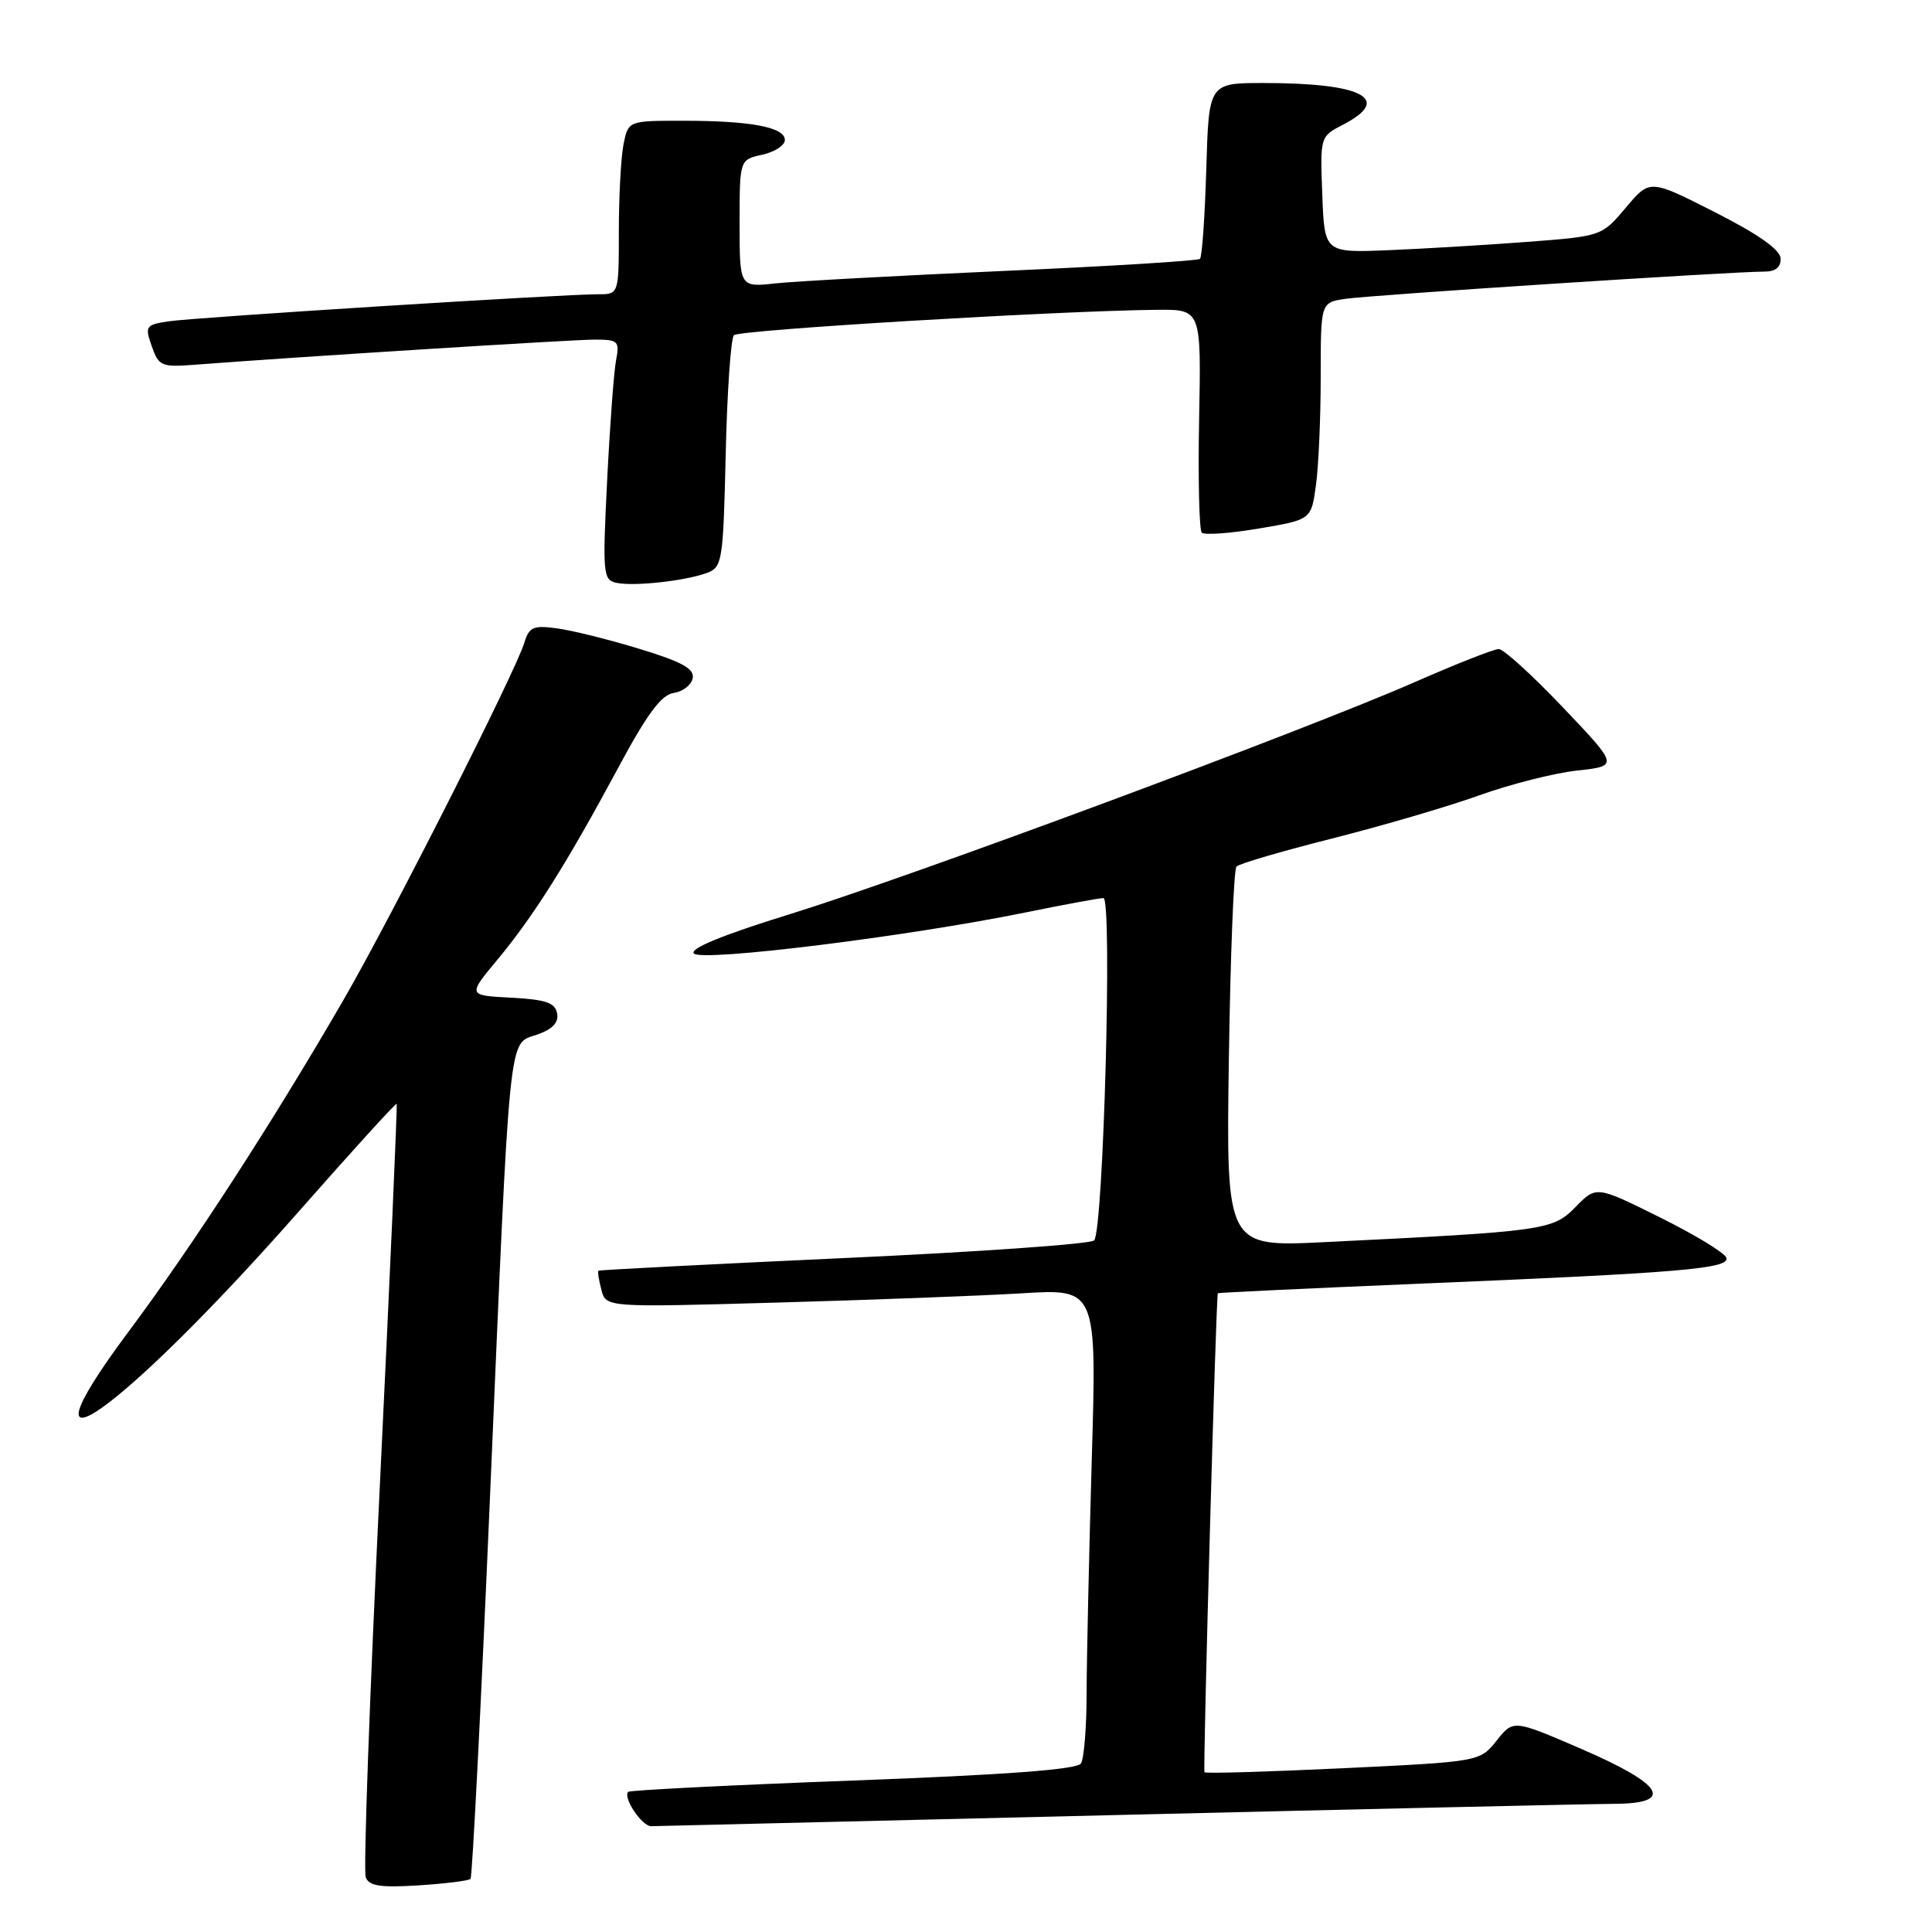 <?xml version="1.0" encoding="UTF-8" standalone="no"?>
<!DOCTYPE svg PUBLIC "-//W3C//DTD SVG 1.1//EN" "http://www.w3.org/Graphics/SVG/1.1/DTD/svg11.dtd" >
<svg xmlns="http://www.w3.org/2000/svg" xmlns:xlink="http://www.w3.org/1999/xlink" version="1.1" viewBox="0 0 256 256">
 <g >
 <path fill="currentColor"
d=" M 62.35 248.96 C 62.58 248.70 63.74 226.00 64.92 198.50 C 67.63 135.40 67.32 138.43 71.14 137.10 C 73.22 136.38 74.05 135.50 73.82 134.27 C 73.55 132.86 72.30 132.44 67.72 132.20 C 61.97 131.90 61.97 131.90 65.88 127.20 C 70.69 121.42 75.09 114.43 81.87 101.82 C 85.74 94.60 87.63 92.05 89.27 91.82 C 90.49 91.64 91.62 90.76 91.79 89.86 C 92.03 88.62 90.36 87.69 84.80 86.00 C 80.79 84.77 75.86 83.54 73.85 83.27 C 70.68 82.83 70.12 83.07 69.49 85.13 C 68.33 88.99 51.78 121.68 45.51 132.50 C 36.12 148.72 25.55 165.03 17.05 176.43 C 1.06 197.87 16.11 187.22 39.72 160.38 C 46.67 152.49 52.45 146.13 52.56 146.26 C 52.67 146.39 51.67 169.17 50.33 196.88 C 48.98 224.59 48.14 247.93 48.46 248.75 C 48.90 249.91 50.42 250.14 55.47 249.82 C 59.02 249.59 62.11 249.21 62.35 248.96 Z  M 148.00 240.50 C 181.28 239.70 210.90 239.03 213.82 239.02 C 221.98 238.99 220.49 236.47 209.51 231.73 C 200.53 227.85 200.53 227.85 198.31 230.64 C 196.08 233.43 196.08 233.43 177.96 234.30 C 167.99 234.77 159.73 235.02 159.60 234.83 C 159.38 234.50 161.13 171.63 161.37 171.36 C 161.44 171.28 173.43 170.71 188.00 170.10 C 222.81 168.65 229.20 168.11 228.75 166.66 C 228.55 166.02 224.59 163.61 219.95 161.31 C 211.52 157.12 211.52 157.12 208.77 159.93 C 205.75 163.02 204.80 163.15 175.48 164.59 C 162.47 165.23 162.47 165.23 162.83 140.37 C 163.03 126.69 163.48 115.19 163.84 114.82 C 164.21 114.44 169.90 112.77 176.50 111.11 C 183.10 109.44 191.88 106.87 196.00 105.39 C 200.12 103.91 205.97 102.43 208.99 102.10 C 214.48 101.50 214.48 101.50 207.11 93.75 C 203.06 89.49 199.23 86.00 198.59 86.00 C 197.96 86.00 192.96 87.97 187.47 90.38 C 172.84 96.80 120.66 116.18 104.73 121.11 C 95.70 123.90 91.31 125.71 91.95 126.35 C 93.06 127.46 120.32 124.08 135.86 120.91 C 141.01 119.86 145.67 119.00 146.21 119.00 C 147.41 119.00 146.21 163.04 144.98 164.36 C 144.54 164.84 129.62 165.89 111.84 166.70 C 94.05 167.52 79.41 168.27 79.29 168.38 C 79.17 168.50 79.35 169.63 79.69 170.91 C 80.29 173.24 80.29 173.24 102.90 172.60 C 115.33 172.25 129.96 171.70 135.41 171.37 C 145.33 170.76 145.33 170.76 144.66 193.54 C 144.30 206.07 143.99 219.96 143.98 224.41 C 143.98 228.86 143.64 233.02 143.23 233.67 C 142.72 234.47 133.29 235.17 113.06 235.93 C 96.88 236.53 83.46 237.21 83.24 237.43 C 82.50 238.17 85.06 242.00 86.29 241.98 C 86.95 241.97 114.72 241.30 148.00 240.50 Z  M 93.66 75.92 C 95.71 75.16 95.83 74.42 96.16 60.14 C 96.35 51.90 96.84 44.83 97.25 44.41 C 97.95 43.71 140.38 41.17 153.33 41.05 C 159.17 41.00 159.17 41.00 158.89 55.47 C 158.74 63.44 158.90 70.23 159.24 70.58 C 159.59 70.92 162.99 70.68 166.81 70.03 C 173.75 68.86 173.75 68.86 174.37 64.29 C 174.72 61.78 175.00 55.30 175.00 49.91 C 175.00 40.09 175.00 40.09 178.25 39.60 C 181.54 39.10 229.60 35.98 233.75 35.99 C 235.25 36.00 235.98 35.42 235.94 34.25 C 235.89 33.08 232.99 31.04 227.24 28.12 C 218.60 23.73 218.60 23.73 215.43 27.52 C 212.25 31.29 212.23 31.30 202.37 32.05 C 196.94 32.46 188.68 32.96 184.00 33.15 C 175.50 33.50 175.50 33.50 175.21 25.80 C 174.92 18.11 174.92 18.09 177.96 16.52 C 184.57 13.10 180.57 11.00 167.46 11.00 C 160.17 11.00 160.17 11.00 159.84 22.42 C 159.65 28.70 159.28 34.05 159.00 34.30 C 158.72 34.56 147.03 35.28 133.00 35.90 C 118.97 36.53 105.36 37.27 102.75 37.55 C 98.00 38.07 98.00 38.07 98.00 29.61 C 98.00 21.16 98.00 21.16 101.00 20.50 C 102.65 20.14 104.00 19.26 104.00 18.55 C 104.00 16.85 99.47 16.00 90.50 16.00 C 83.25 16.00 83.25 16.00 82.62 19.12 C 82.28 20.84 82.00 26.02 82.00 30.62 C 82.00 39.00 82.00 39.00 79.25 38.99 C 74.64 38.98 25.72 42.06 22.31 42.58 C 19.30 43.04 19.18 43.22 20.11 45.88 C 21.03 48.51 21.40 48.67 25.80 48.33 C 38.59 47.34 75.80 45.00 78.77 45.00 C 81.93 45.00 82.12 45.19 81.63 47.75 C 81.34 49.26 80.81 56.42 80.45 63.66 C 79.83 75.95 79.91 76.84 81.64 77.22 C 83.93 77.73 90.75 76.99 93.66 75.92 Z "/>
</g>
</svg>